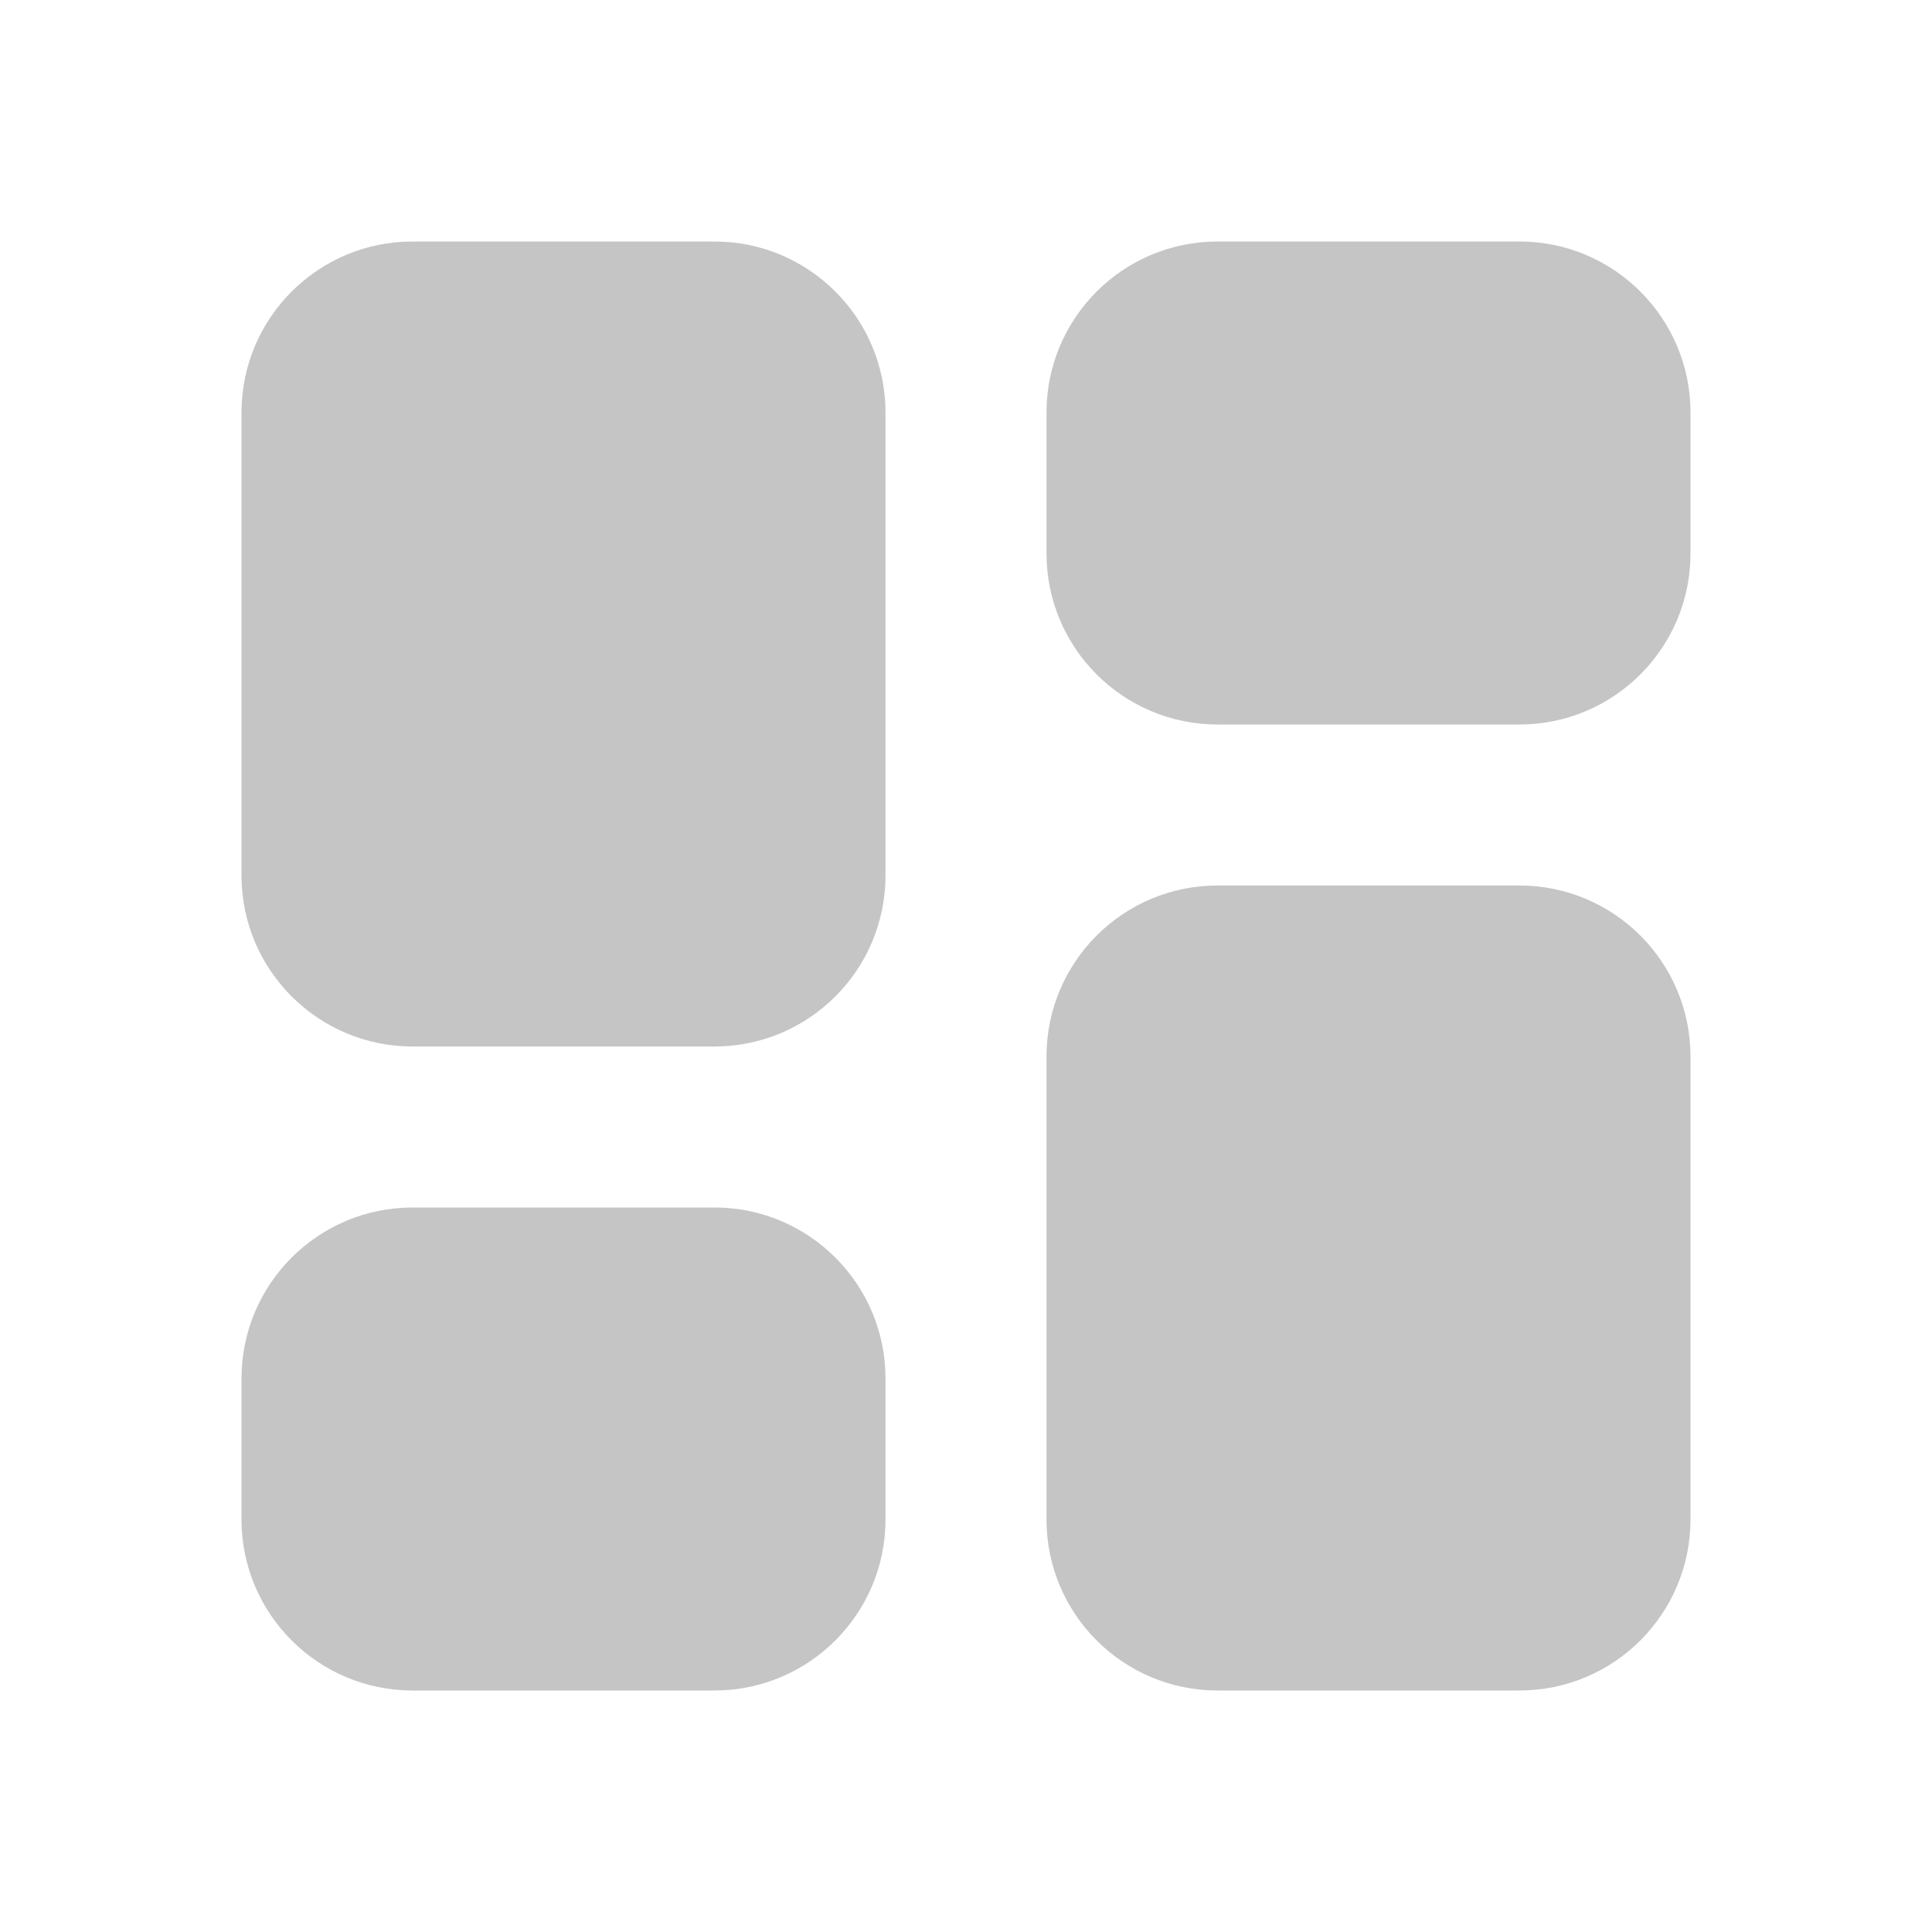 <svg xmlns="http://www.w3.org/2000/svg" width="48" height="48" viewBox="0 0 48 48" fill="#c5c5c5">
<path d="M10.25 6C7.903 6 6 7.903 6 10.25V21.75C6 24.097 7.903 26 10.25 26H17.75C20.097 26 22 24.097 22 21.75V10.25C22 7.903 20.097 6 17.75 6H10.25ZM6 34.25C6 31.903 7.903 30 10.25 30H17.75C20.097 30 22 31.903 22 34.25V37.75C22 40.097 20.097 42 17.75 42H10.25C7.903 42 6 40.097 6 37.75V34.25ZM26 10.25C26 7.903 27.903 6 30.25 6H37.75C40.097 6 42 7.903 42 10.25V13.75C42 16.097 40.097 18 37.75 18H30.25C27.903 18 26 16.097 26 13.75V10.25ZM26 26.25C26 23.903 27.903 22 30.25 22H37.75C40.097 22 42 23.903 42 26.25V37.75C42 40.097 40.097 42 37.75 42H30.25C27.903 42 26 40.097 26 37.75V26.25Z" fill="#c5c5c5"/>
</svg>
